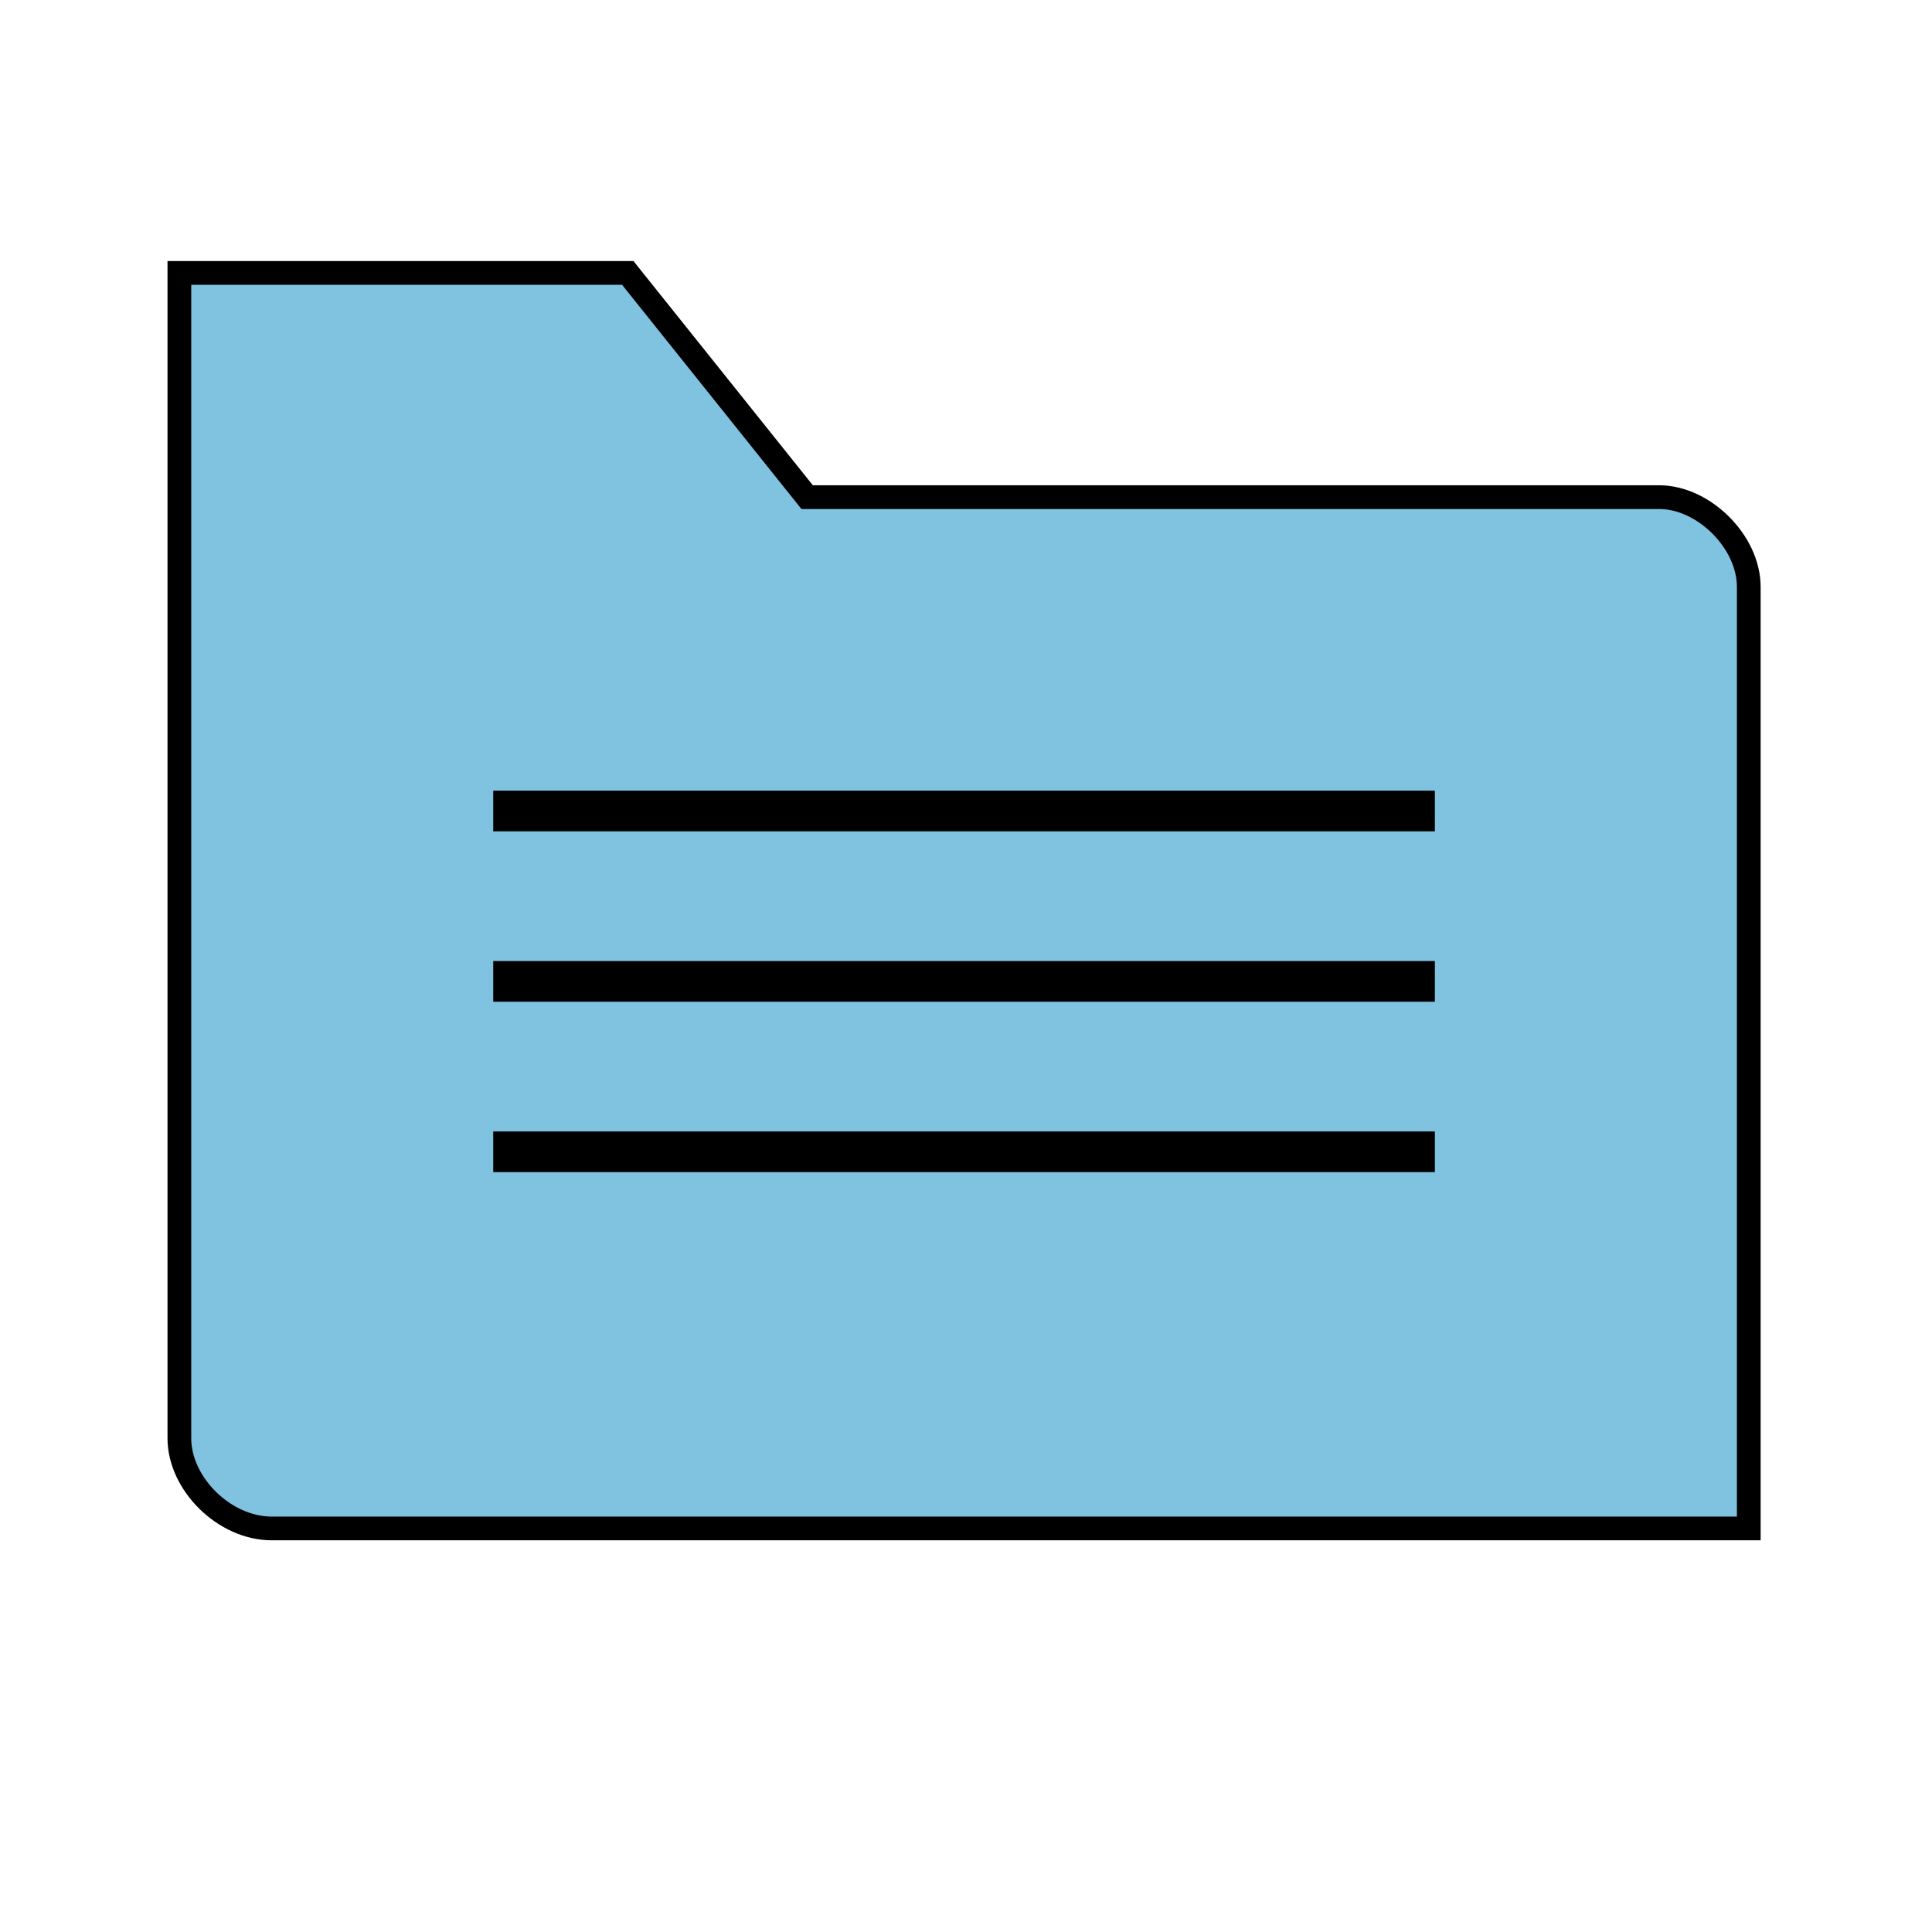 <?xml version="1.0" encoding="UTF-8" standalone="no"?>
<!-- Created with Inkscape (http://www.inkscape.org/) -->

<svg
   xmlns:dc="http://purl.org/dc/elements/1.1/"
   xmlns:cc="http://creativecommons.org/ns#"
   xmlns:rdf="http://www.w3.org/1999/02/22-rdf-syntax-ns#"
   xmlns:svg="http://www.w3.org/2000/svg"
   xmlns="http://www.w3.org/2000/svg"
   xmlns:sodipodi="http://sodipodi.sourceforge.net/DTD/sodipodi-0.dtd"
   xmlns:inkscape="http://www.inkscape.org/namespaces/inkscape"
   width="57mm"
   height="57mm"
   viewBox="0 0 57 57"
   version="1.1"
   id="svg8"
   inkscape:version="0.92.4 5da689c313, 2019-01-14"
   sodipodi:docname="open_a.svg">
  <defs
     id="defs2">
    <filter
       inkscape:label="Evanescent"
       inkscape:menu="Blurs"
       inkscape:menu-tooltip="Blur the contents of objects, preserving the outline and adding progressive transparency at edges"
       style="color-interpolation-filters:sRGB;"
       id="filter5182">
      <feGaussianBlur
         result="result6"
         stdDeviation="3"
         in="SourceGraphic"
         id="feGaussianBlur5176" />
      <feColorMatrix
         values="1 0 0 0 0 0 1 0 0 0 0 0 1 0 0 0 0 0 1 0 "
         result="result7"
         in="SourceGraphic"
         id="feColorMatrix5178" />
      <feComposite
         operator="in"
         in="result6"
         in2="result7"
         id="feComposite5180" />
    </filter>
    <filter
       inkscape:label="Pointillism"
       style="color-interpolation-filters:sRGB;"
       inkscape:menu-tooltip="Gives a turbulent pointillist HSL sensitive transparency"
       inkscape:menu="Scatter"
       height="1.2"
       width="1.2"
       y="-0.1"
       x="-0.1"
       id="filter5252">
      <feTurbulence
         seed="50"
         type="fractalNoise"
         baseFrequency="1"
         numOctaves="3"
         result="result1"
         id="feTurbulence5234" />
      <feColorMatrix
         type="luminanceToAlpha"
         in="SourceGraphic"
         result="result0"
         id="feColorMatrix5236" />
      <feColorMatrix
         result="result2"
         values="1 0 0 0 0 0 1 0 0 0 0 0 1 0 0 0 0 0 0.5 0 "
         id="feColorMatrix5238" />
      <feComposite
         result="result3"
         operator="over"
         in="result1"
         in2="result2"
         id="feComposite5240" />
      <feColorMatrix
         result="result91"
         values="1 0 0 0 0 0 1 0 0 0 0 0 1 0 0 0 0 0 5 -3.2"
         id="feColorMatrix5242" />
      <feComposite
         in2="result91"
         operator="arithmetic"
         k1="1.5"
         result="result93"
         id="feComposite5244" />
      <feComposite
         in2="result93"
         in="SourceGraphic"
         operator="out"
         result="result4"
         id="feComposite5246" />
      <feComposite
         in2="result4"
         operator="arithmetic"
         k2="0.5"
         k1="1"
         id="feComposite5248" />
      <feDisplacementMap
         scale="15"
         xChannelSelector="R"
         yChannelSelector="A"
         in2="result1"
         result="result92"
         id="feDisplacementMap5250" />
    </filter>
  </defs>
  <sodipodi:namedview
     id="base"
     pagecolor="#ffffff"
     bordercolor="#666666"
     borderopacity="1.0"
     inkscape:pageopacity="0.0"
     inkscape:pageshadow="2"
     inkscape:zoom="2.8"
     inkscape:cx="66.25862"
     inkscape:cy="130.27181"
     inkscape:document-units="mm"
     inkscape:current-layer="layer1"
     showgrid="true"
     inkscape:window-width="1918"
     inkscape:window-height="1048"
     inkscape:window-x="0"
     inkscape:window-y="30"
     inkscape:window-maximized="1">
    <inkscape:grid
       type="xygrid"
       id="grid815" />
  </sodipodi:namedview>
  <g
     inkscape:label="Layer 1"
     inkscape:groupmode="layer"
     id="layer1"
     transform="translate(0,-240)">
    <g
       id="g888"
       style="fill:none;fill-opacity:1;fill-rule:evenodd;stroke:#000000;stroke-width:1;stroke-miterlimit:4;stroke-dasharray:none;stroke-opacity:1"
       transform="translate(-77.044,177.952)" />
    <path
       style="fill:#7fc3e0;stroke:#000000;stroke-width:0.7;stroke-linecap:butt;stroke-linejoin:miter;stroke-miterlimit:4;stroke-dasharray:none;stroke-opacity:1;fill-opacity:1"
       d="m 5.292,253.344 -10e-7,-5.292 H 18.521 l 5.292,6.615 h 25.135 c 1.323,0 2.646,1.323 2.646,2.646 v 27.781 H 8.018 c -1.404,0 -2.726,-1.323 -2.726,-2.66 z"
       id="path5301"
       inkscape:connector-curvature="0"
       sodipodi:nodetypes="cccccccccc" />
    <path
       style="fill:none;stroke:#000000;stroke-width:1.2;stroke-linecap:butt;stroke-linejoin:miter;stroke-opacity:1;stroke-miterlimit:4;stroke-dasharray:none;stroke-dashoffset:0"
       d="m 14.552,263.927 h 27.781"
       id="path5303"
       inkscape:connector-curvature="0" />
    <path
       style="fill:none;stroke:#000000;stroke-width:1.2;stroke-linecap:butt;stroke-linejoin:miter;stroke-miterlimit:4;stroke-dasharray:none;stroke-opacity:1;stroke-dashoffset:0"
       d="m 14.552,268.954 h 27.781"
       id="path5303-3"
       inkscape:connector-curvature="0" />
    <path
       style="fill:none;stroke:#000000;stroke-width:1.2;stroke-linecap:butt;stroke-linejoin:miter;stroke-miterlimit:4;stroke-dasharray:none;stroke-opacity:1;stroke-dashoffset:0"
       d="m 14.552,273.981 h 27.781"
       id="path5303-3-2"
       inkscape:connector-curvature="0" />
  </g>
</svg>
